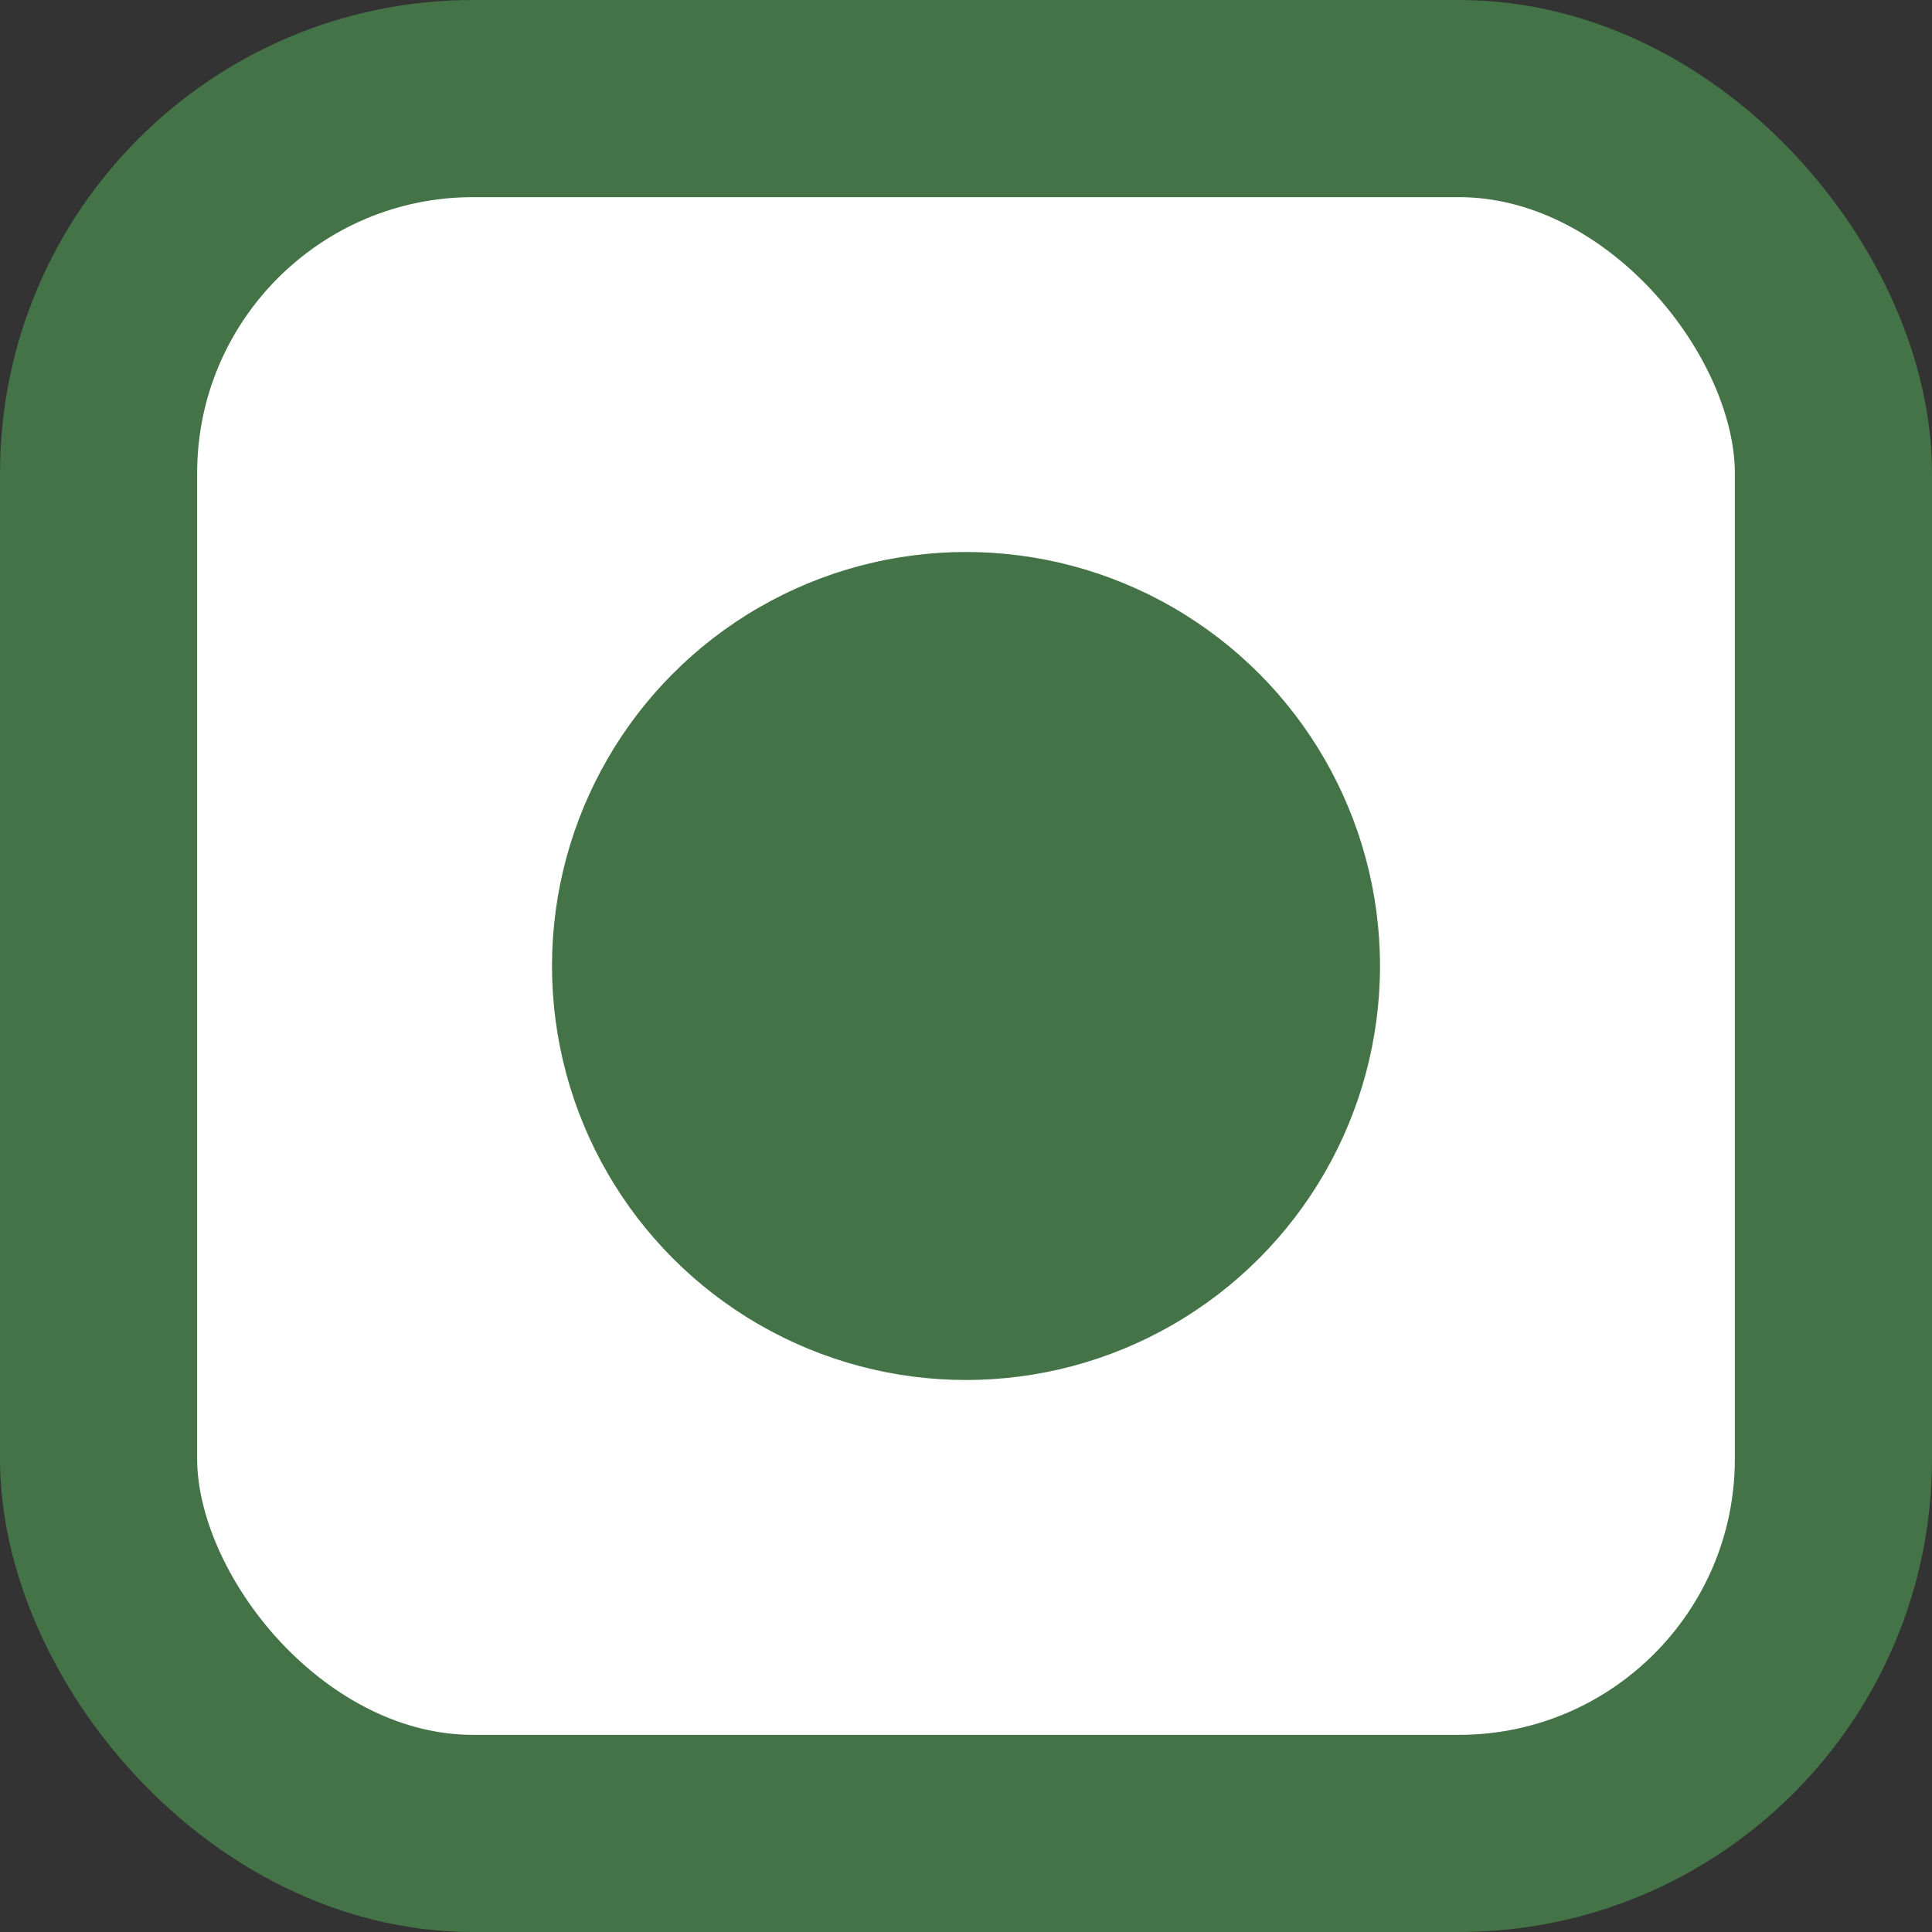 <svg width="49" height="49" viewBox="0 0 49 49" fill="none" xmlns="http://www.w3.org/2000/svg">
<rect x="0" y="0" width="49" height="49" fill="#333333" stroke="none"/>
<rect x="2.5" y="2.5" width="44" height="44" rx="9.5" fill="white" stroke="#437346" stroke-width="5"/>
<circle cx="24.5" cy="24.5" r="10.5" fill="#437346"/>
</svg>
